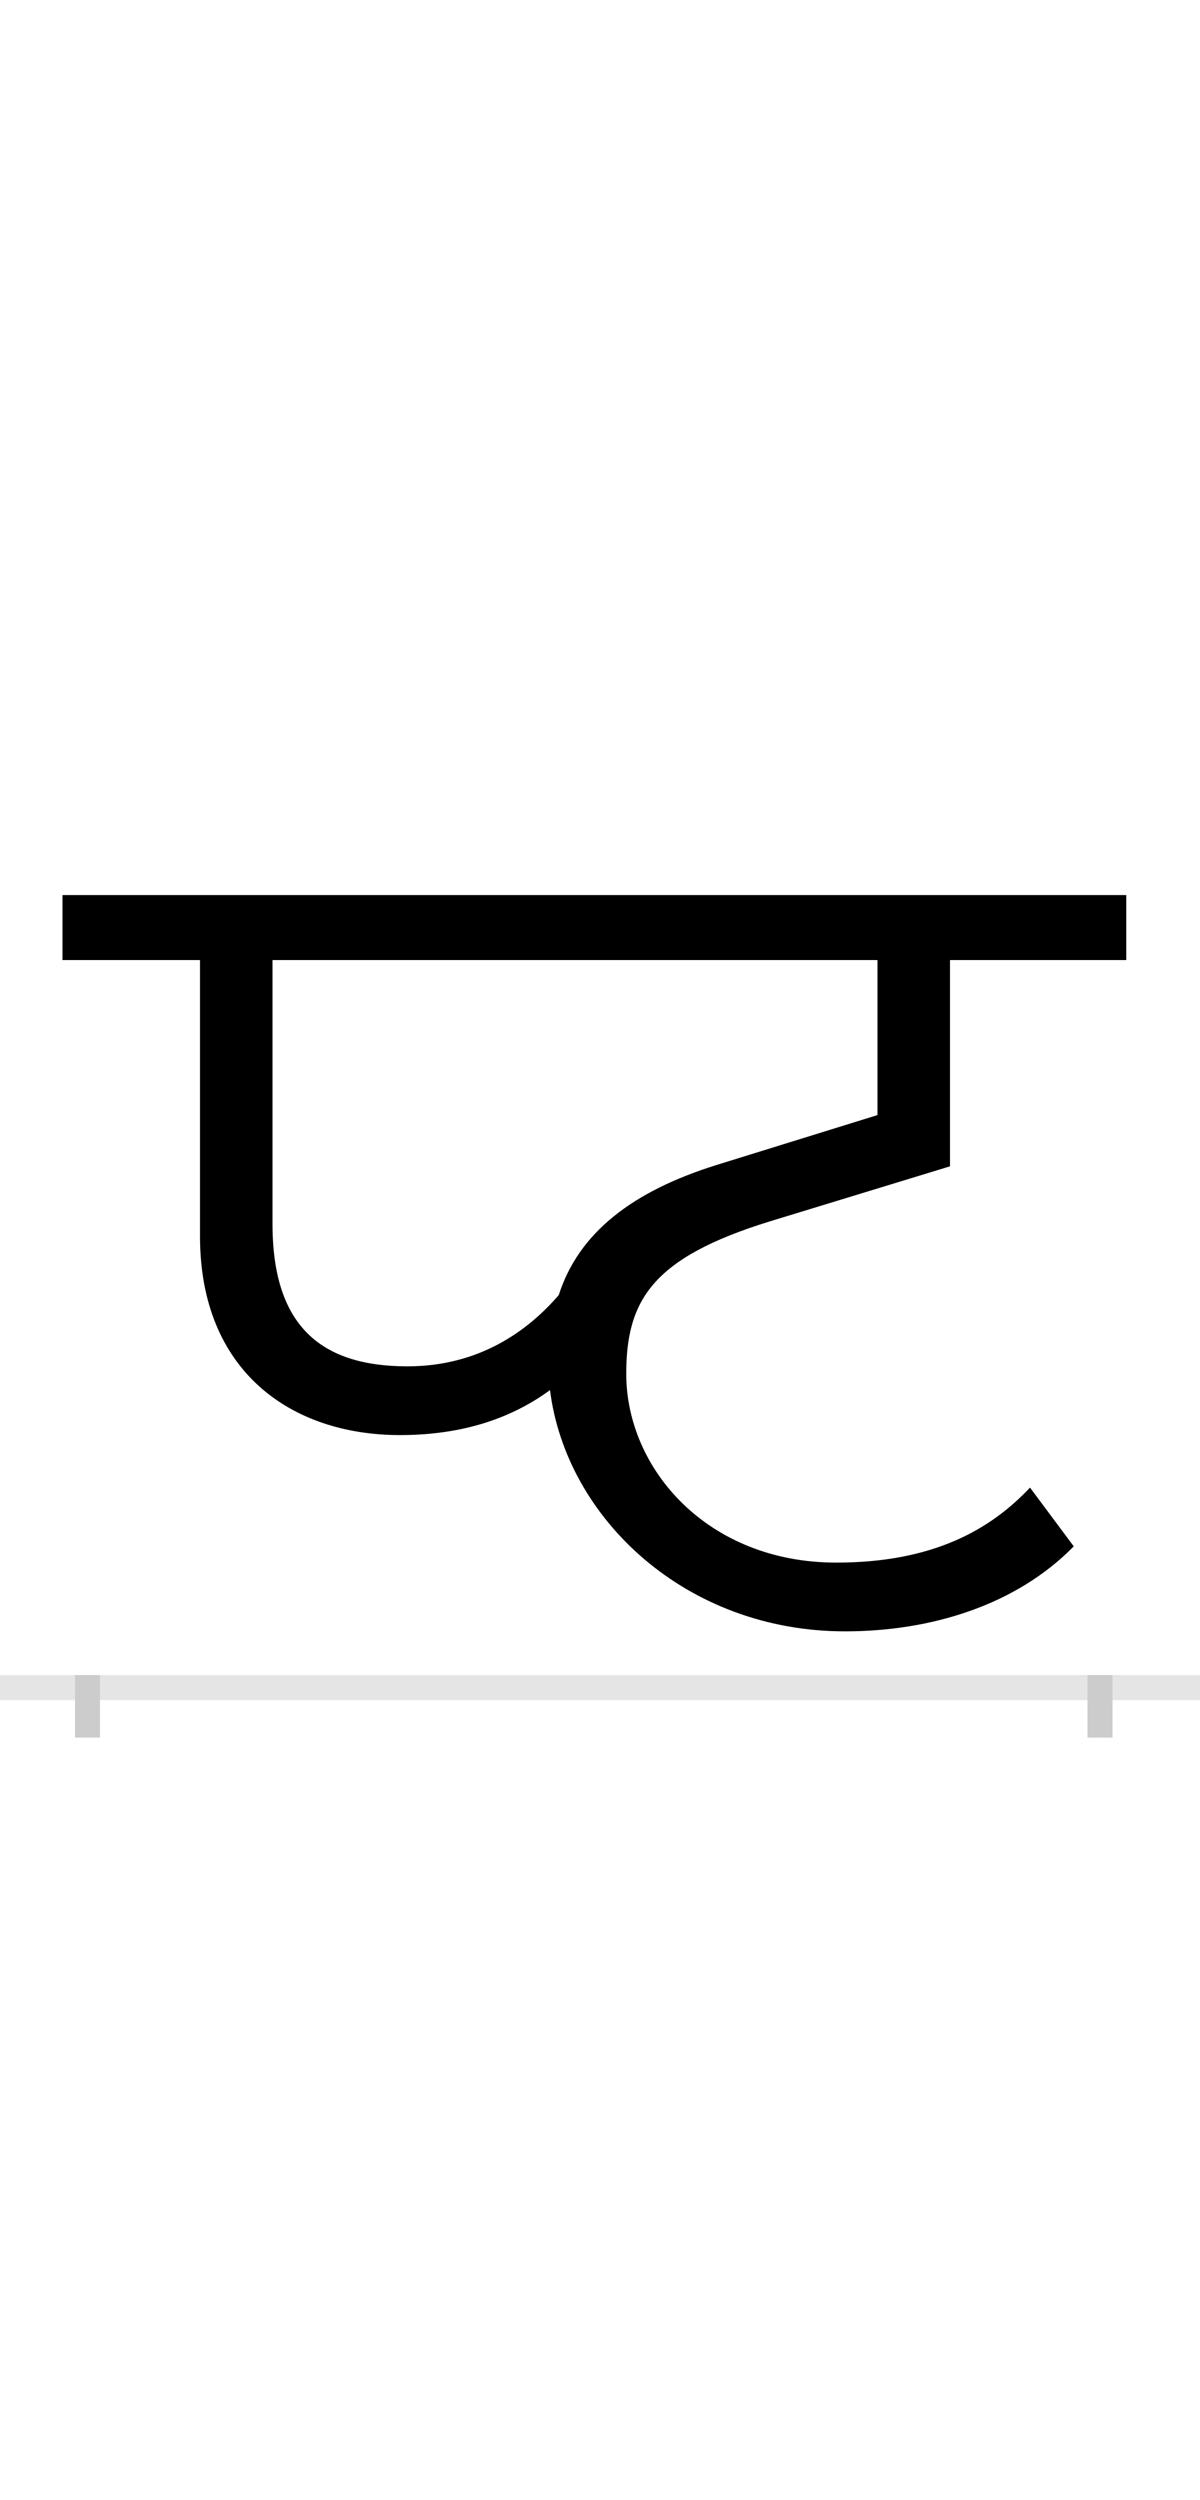 <?xml version="1.0" encoding="UTF-8"?>
<svg height="200.0" version="1.1" width="96.0" xmlns="http://www.w3.org/2000/svg" xmlns:xlink="http://www.w3.org/1999/xlink">
 <rect width="100%" height="100%" fill="#808080" stroke="none"/>
 <path d="M0,0 l96,0 l0,200 l-96,0 Z M0,0" fill="rgb(255,255,255)" transform="matrix(1,0,0,-1,0.0,200.0)"/>
 <path d="M0,0 l96,0" fill="none" stroke="rgb(229,229,229)" stroke-width="2" transform="matrix(1,0,0,-1,0.0,135.0)"/>
 <path d="M0,1 l0,-5" fill="none" stroke="rgb(204,204,204)" stroke-width="2" transform="matrix(1,0,0,-1,7.0,135.0)"/>
 <path d="M0,1 l0,-5" fill="none" stroke="rgb(204,204,204)" stroke-width="2" transform="matrix(1,0,0,-1,88.0,135.0)"/>
 <path d="M250,202 c51,0,90,14,120,36 c13,-103,109,-193,236,-193 c69,0,137,21,183,68 l-35,47 c-32,-34,-78,-60,-155,-60 c-103,0,-168,75,-168,151 c0,59,21,93,115,122 l144,44 l0,165 l141,0 l0,52 l-851,0 l0,-52 l110,0 l0,-221 c0,-108,73,-159,160,-159 Z M256,257 c-68,0,-108,31,-108,114 l0,211 l484,0 l0,-124 l-129,-40 c-67,-21,-110,-54,-126,-104 c-25,-29,-64,-57,-121,-57 Z M256,257" fill="rgb(0,0,0)" transform="matrix(0.1,0.0,0.0,-0.1,7.0,135.0)"/>
</svg>